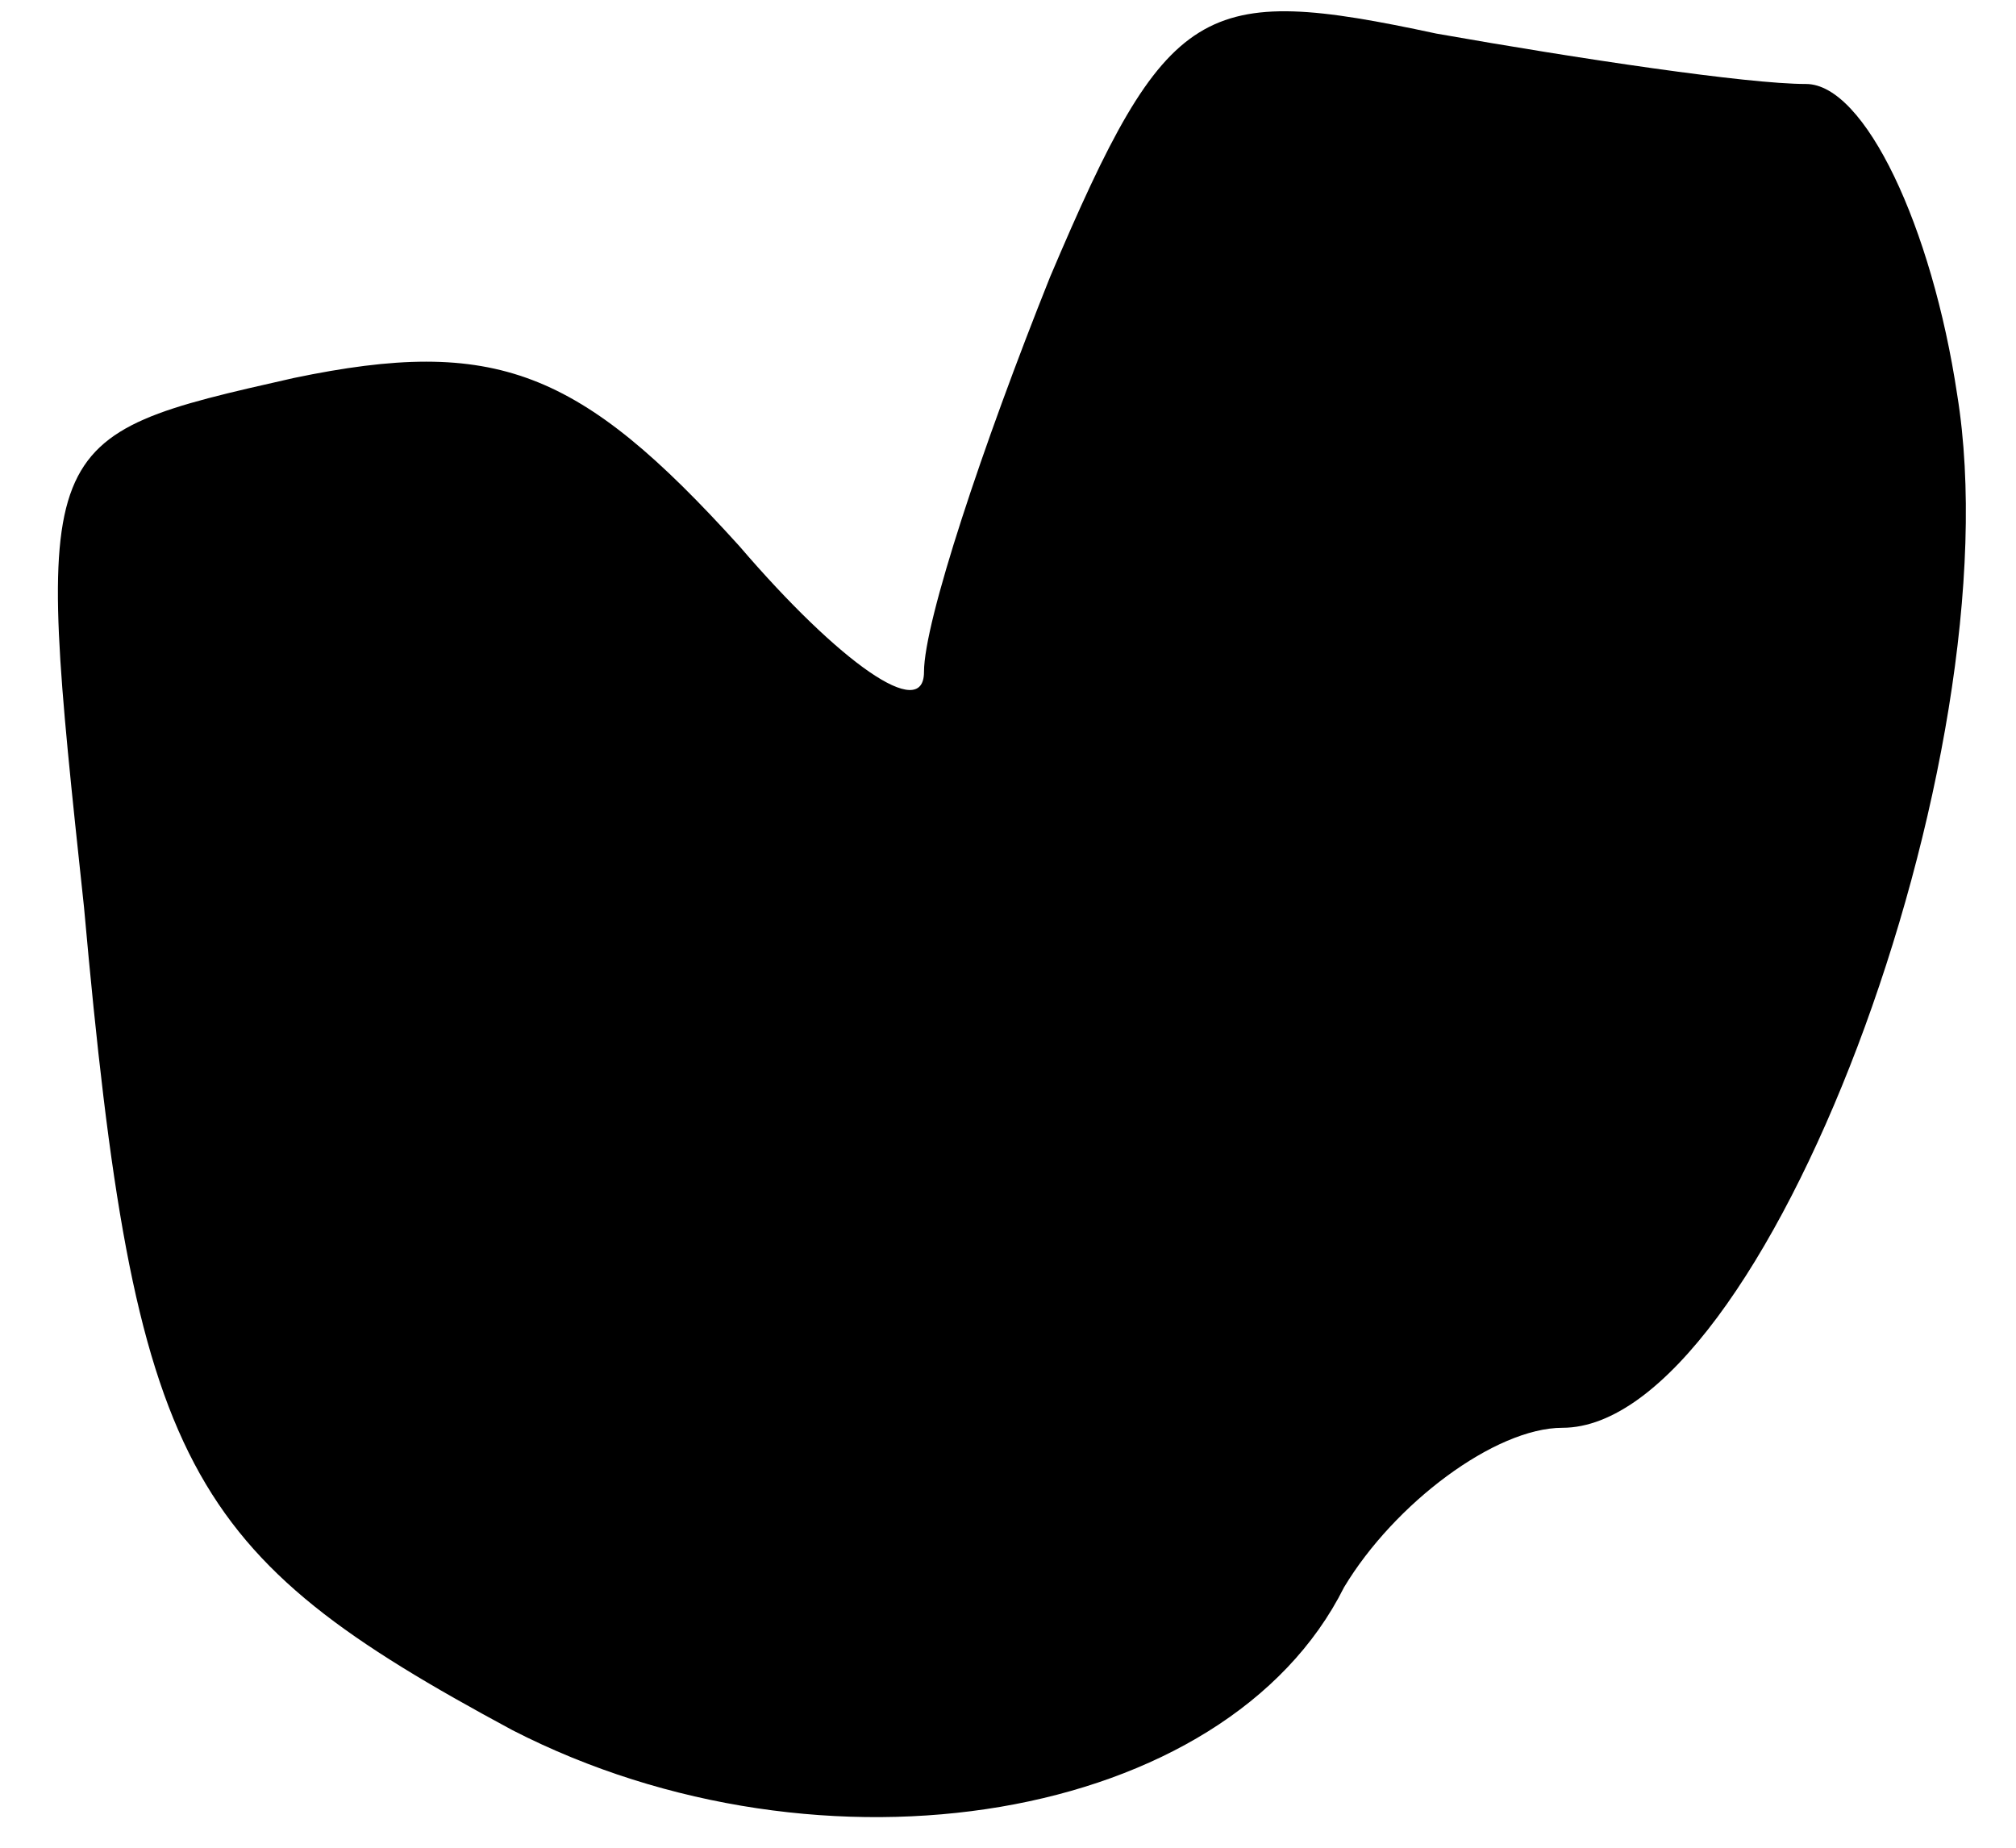 <?xml version="1.0" standalone="no"?>
<!DOCTYPE svg PUBLIC "-//W3C//DTD SVG 20010904//EN"
 "http://www.w3.org/TR/2001/REC-SVG-20010904/DTD/svg10.dtd">
<svg version="1.0" xmlns="http://www.w3.org/2000/svg"
 width="24pt" height="22pt" viewBox="0 0 24 22"
 preserveAspectRatio="xMidYMid meet">
<g transform="translate(0,22) scale(0.1,-0.1)"
fill="#000000" stroke="none">
<path fill="#000000" stroke="none" d="M125 187 c-8 -20 -15 -41 -15 -47 0 -6
-10 1 -22 15 -19 21 -29 25 -53 20 -31 -7 -31 -7 -25 -63 6 -67 12 -77 51 -98
37 -19 85 -11 99 17 6 10 18 19 26 19 24 0 54 80 47 123 -3 20 -11 37 -18 37
-7 0 -27 3 -44 6 -28 6 -32 4 -46 -29z"/>
</g>
</svg>
